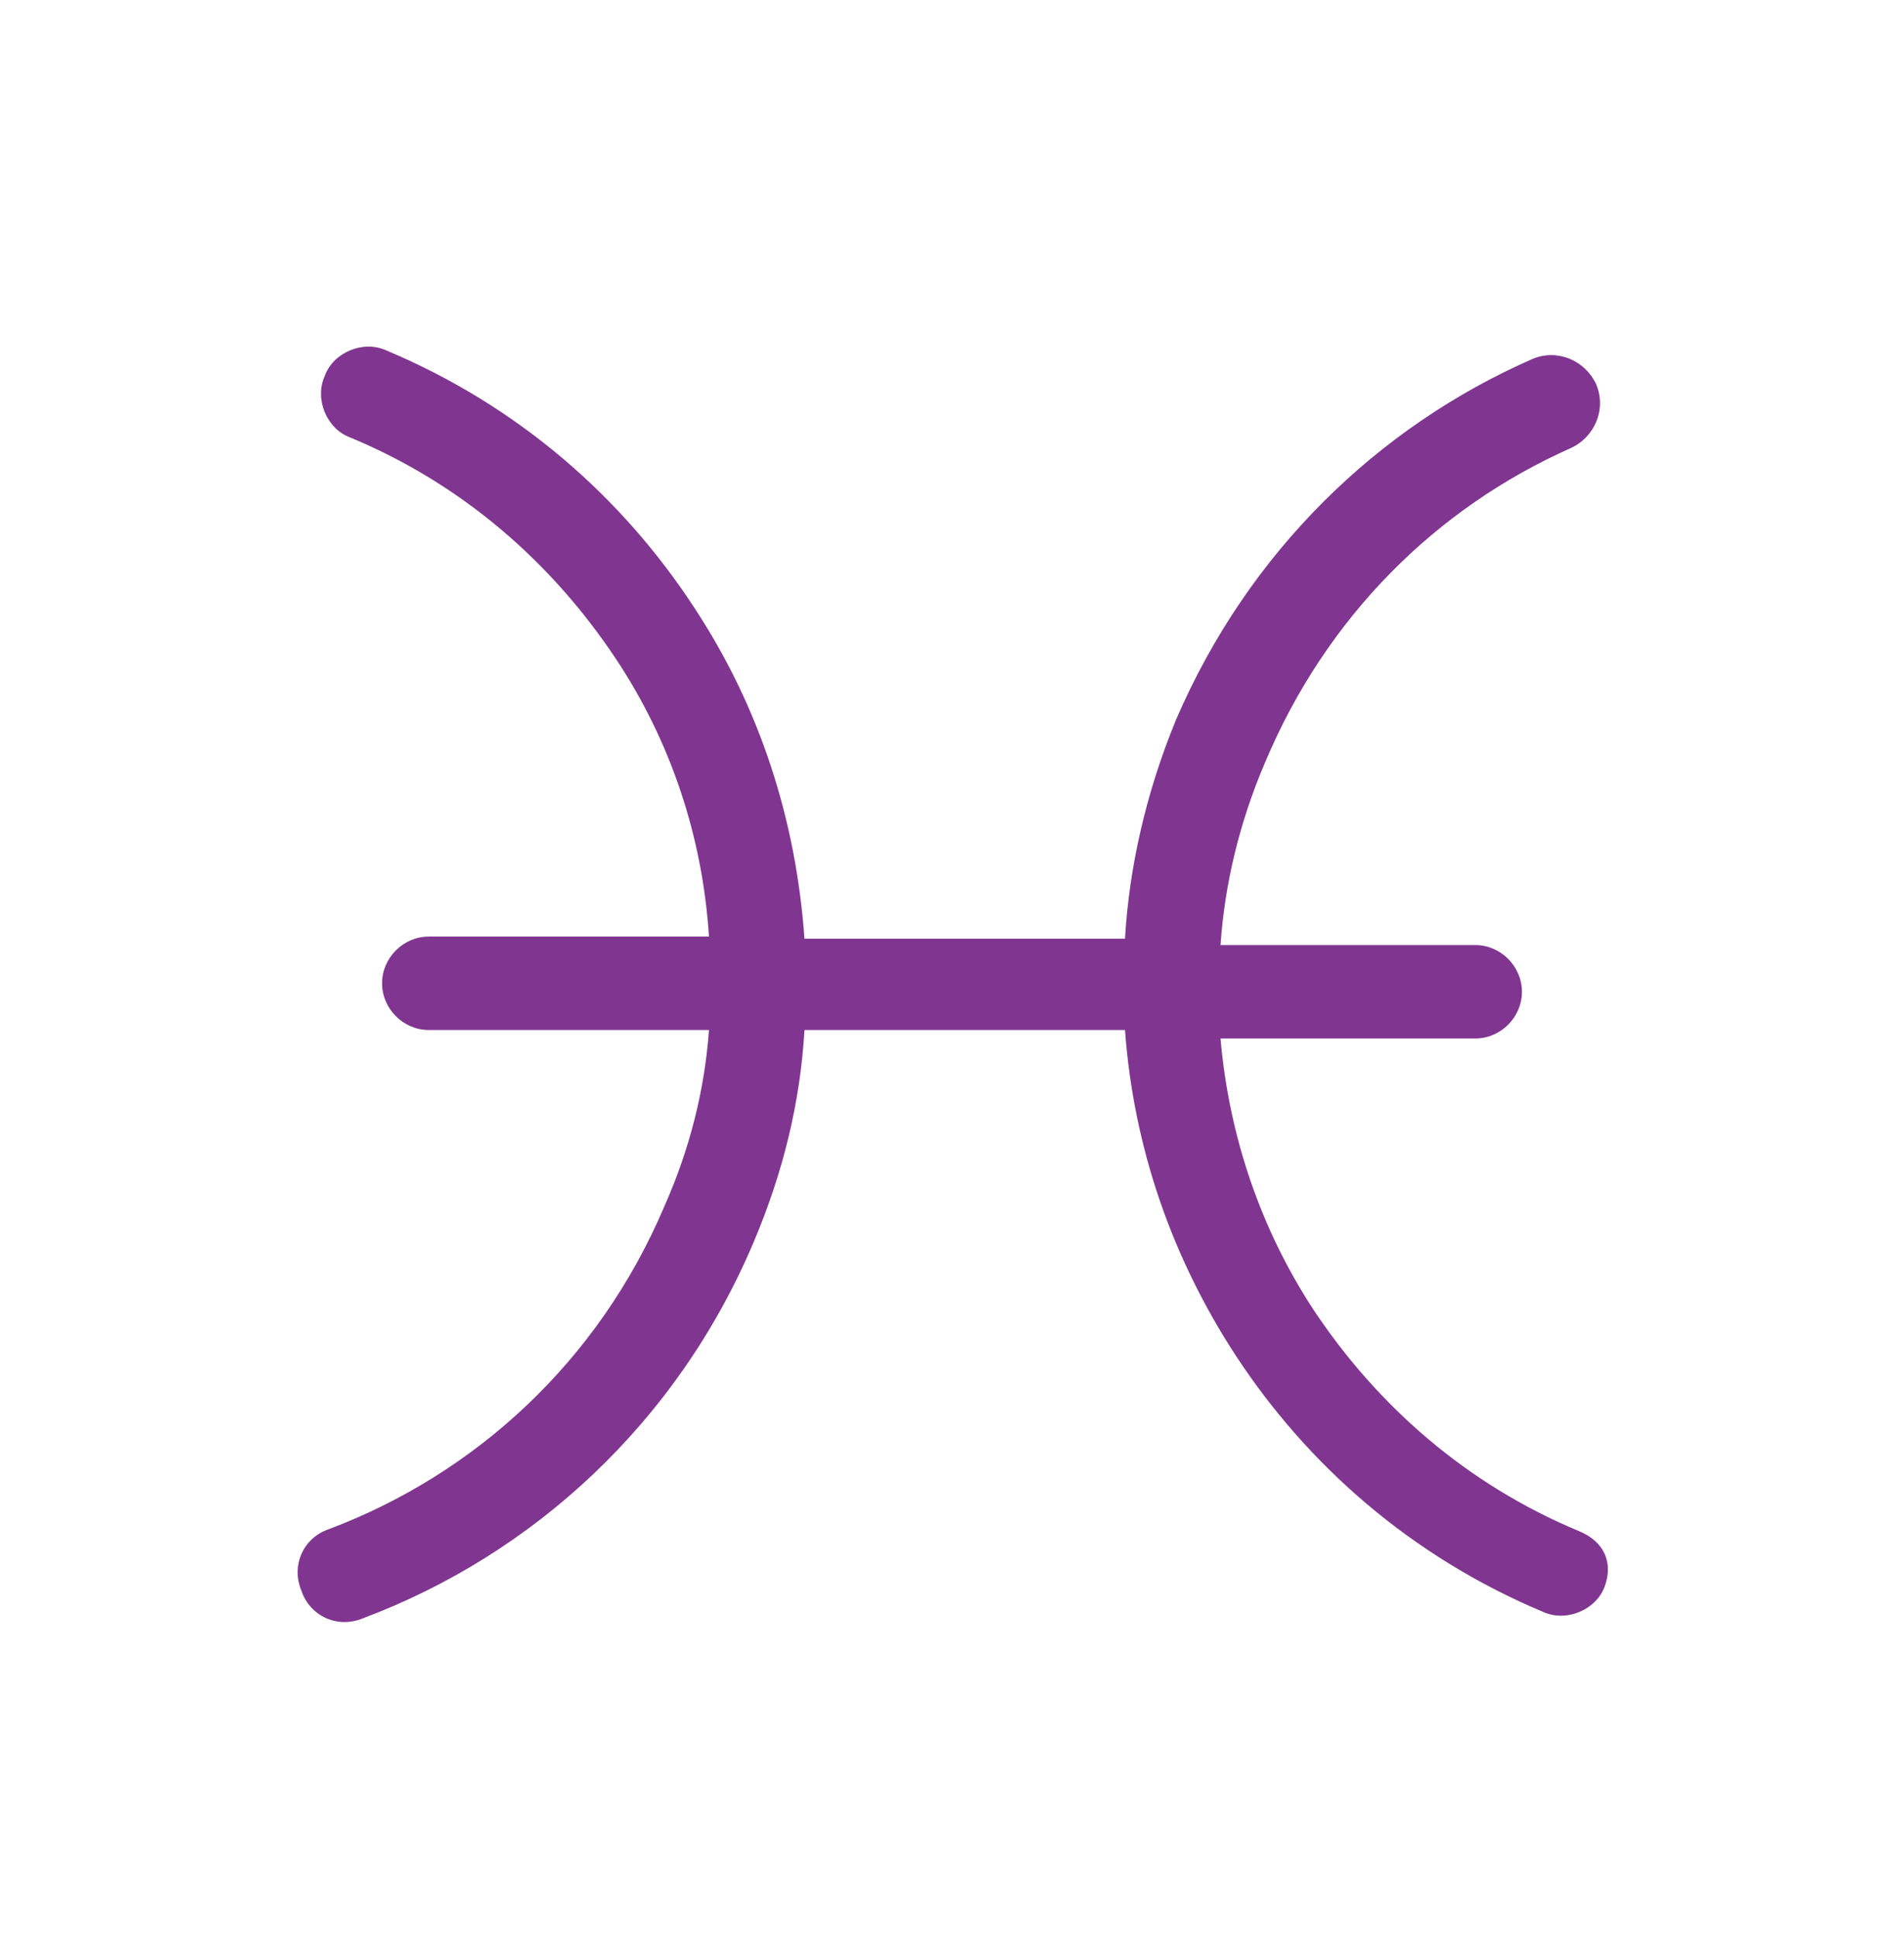 <?xml version="1.0" encoding="utf-8"?>
<!-- Generator: Adobe Illustrator 23.0.4, SVG Export Plug-In . SVG Version: 6.00 Build 0)  -->
<svg version="1.0" xmlns="http://www.w3.org/2000/svg" xmlns:xlink="http://www.w3.org/1999/xlink" x="0px" y="0px"
	 viewBox="0 0 89.7 91.2" enable-background="new 0 0 89.7 91.2" xml:space="preserve">
<g id="outlines">
	<path fill="#803690" d="M74.4,72.1L74.4,72.1c-5.3-2.2-9.5-5.9-12.5-10.4c-2.5-3.8-4-8.2-4.4-12.8h12c1.2,0,2.2-1,2.2-2.2
		c0-1.2-1-2.2-2.2-2.2h-12c0.2-2.9,0.9-5.8,2.1-8.6C62.5,29,67.7,23.9,74,21.1c1.1-0.5,1.7-1.8,1.2-3c-0.5-1.1-1.8-1.7-3-1.2
		c-7.3,3.2-13.4,9.1-16.8,17c-1.4,3.4-2.2,6.9-2.4,10.3H37.9c-0.4-5.6-2.1-10.9-5.2-15.6c-3.4-5.2-8.3-9.5-14.5-12.1
		c-1.1-0.5-2.5,0.1-2.9,1.2c-0.5,1.1,0.1,2.5,1.2,2.9c5.3,2.2,9.5,5.9,12.5,10.4c2.6,3.9,4.1,8.4,4.4,13.1H20.2
		c-1.2,0-2.2,1-2.2,2.2c0,1.2,1,2.2,2.2,2.2h13.2c-0.2,2.8-0.9,5.6-2.1,8.3c-3.1,7.3-8.9,12.6-15.8,15.2c-1.2,0.4-1.8,1.7-1.3,2.9
		c0.4,1.2,1.7,1.8,2.9,1.3c8-3,14.8-9.2,18.4-17.7c1.4-3.3,2.2-6.6,2.4-10H53c0.4,5.5,2.2,10.7,5.2,15.3c3.4,5.2,8.3,9.5,14.5,12.1
		c1.1,0.5,2.5-0.1,2.9-1.2S75.6,72.6,74.4,72.1z"/>
</g>
<g id="working" display="none">
	
		<path display="inline" fill="none" stroke="#231F20" stroke-width="4.5" stroke-linecap="round" stroke-linejoin="round" stroke-miterlimit="10" d="
		M17.3,18.8c15.3,6.4,22.4,24,16,39.2c-3.3,7.9-9.6,13.7-17.1,16.5"/>
	
		<path display="inline" fill="none" stroke="#231F20" stroke-width="4.5" stroke-linecap="round" stroke-linejoin="round" stroke-miterlimit="10" d="
		M73.5,74.1c-15.3-6.4-22.4-24-16-39.2c3.1-7.4,8.8-12.9,15.6-15.8"/>
	
		<line display="inline" fill="none" stroke="#231F20" stroke-width="4.5" stroke-linecap="round" stroke-linejoin="round" stroke-miterlimit="10" x1="69.5" y1="46.6" x2="20.2" y2="46.6"/>
</g>
</svg>
